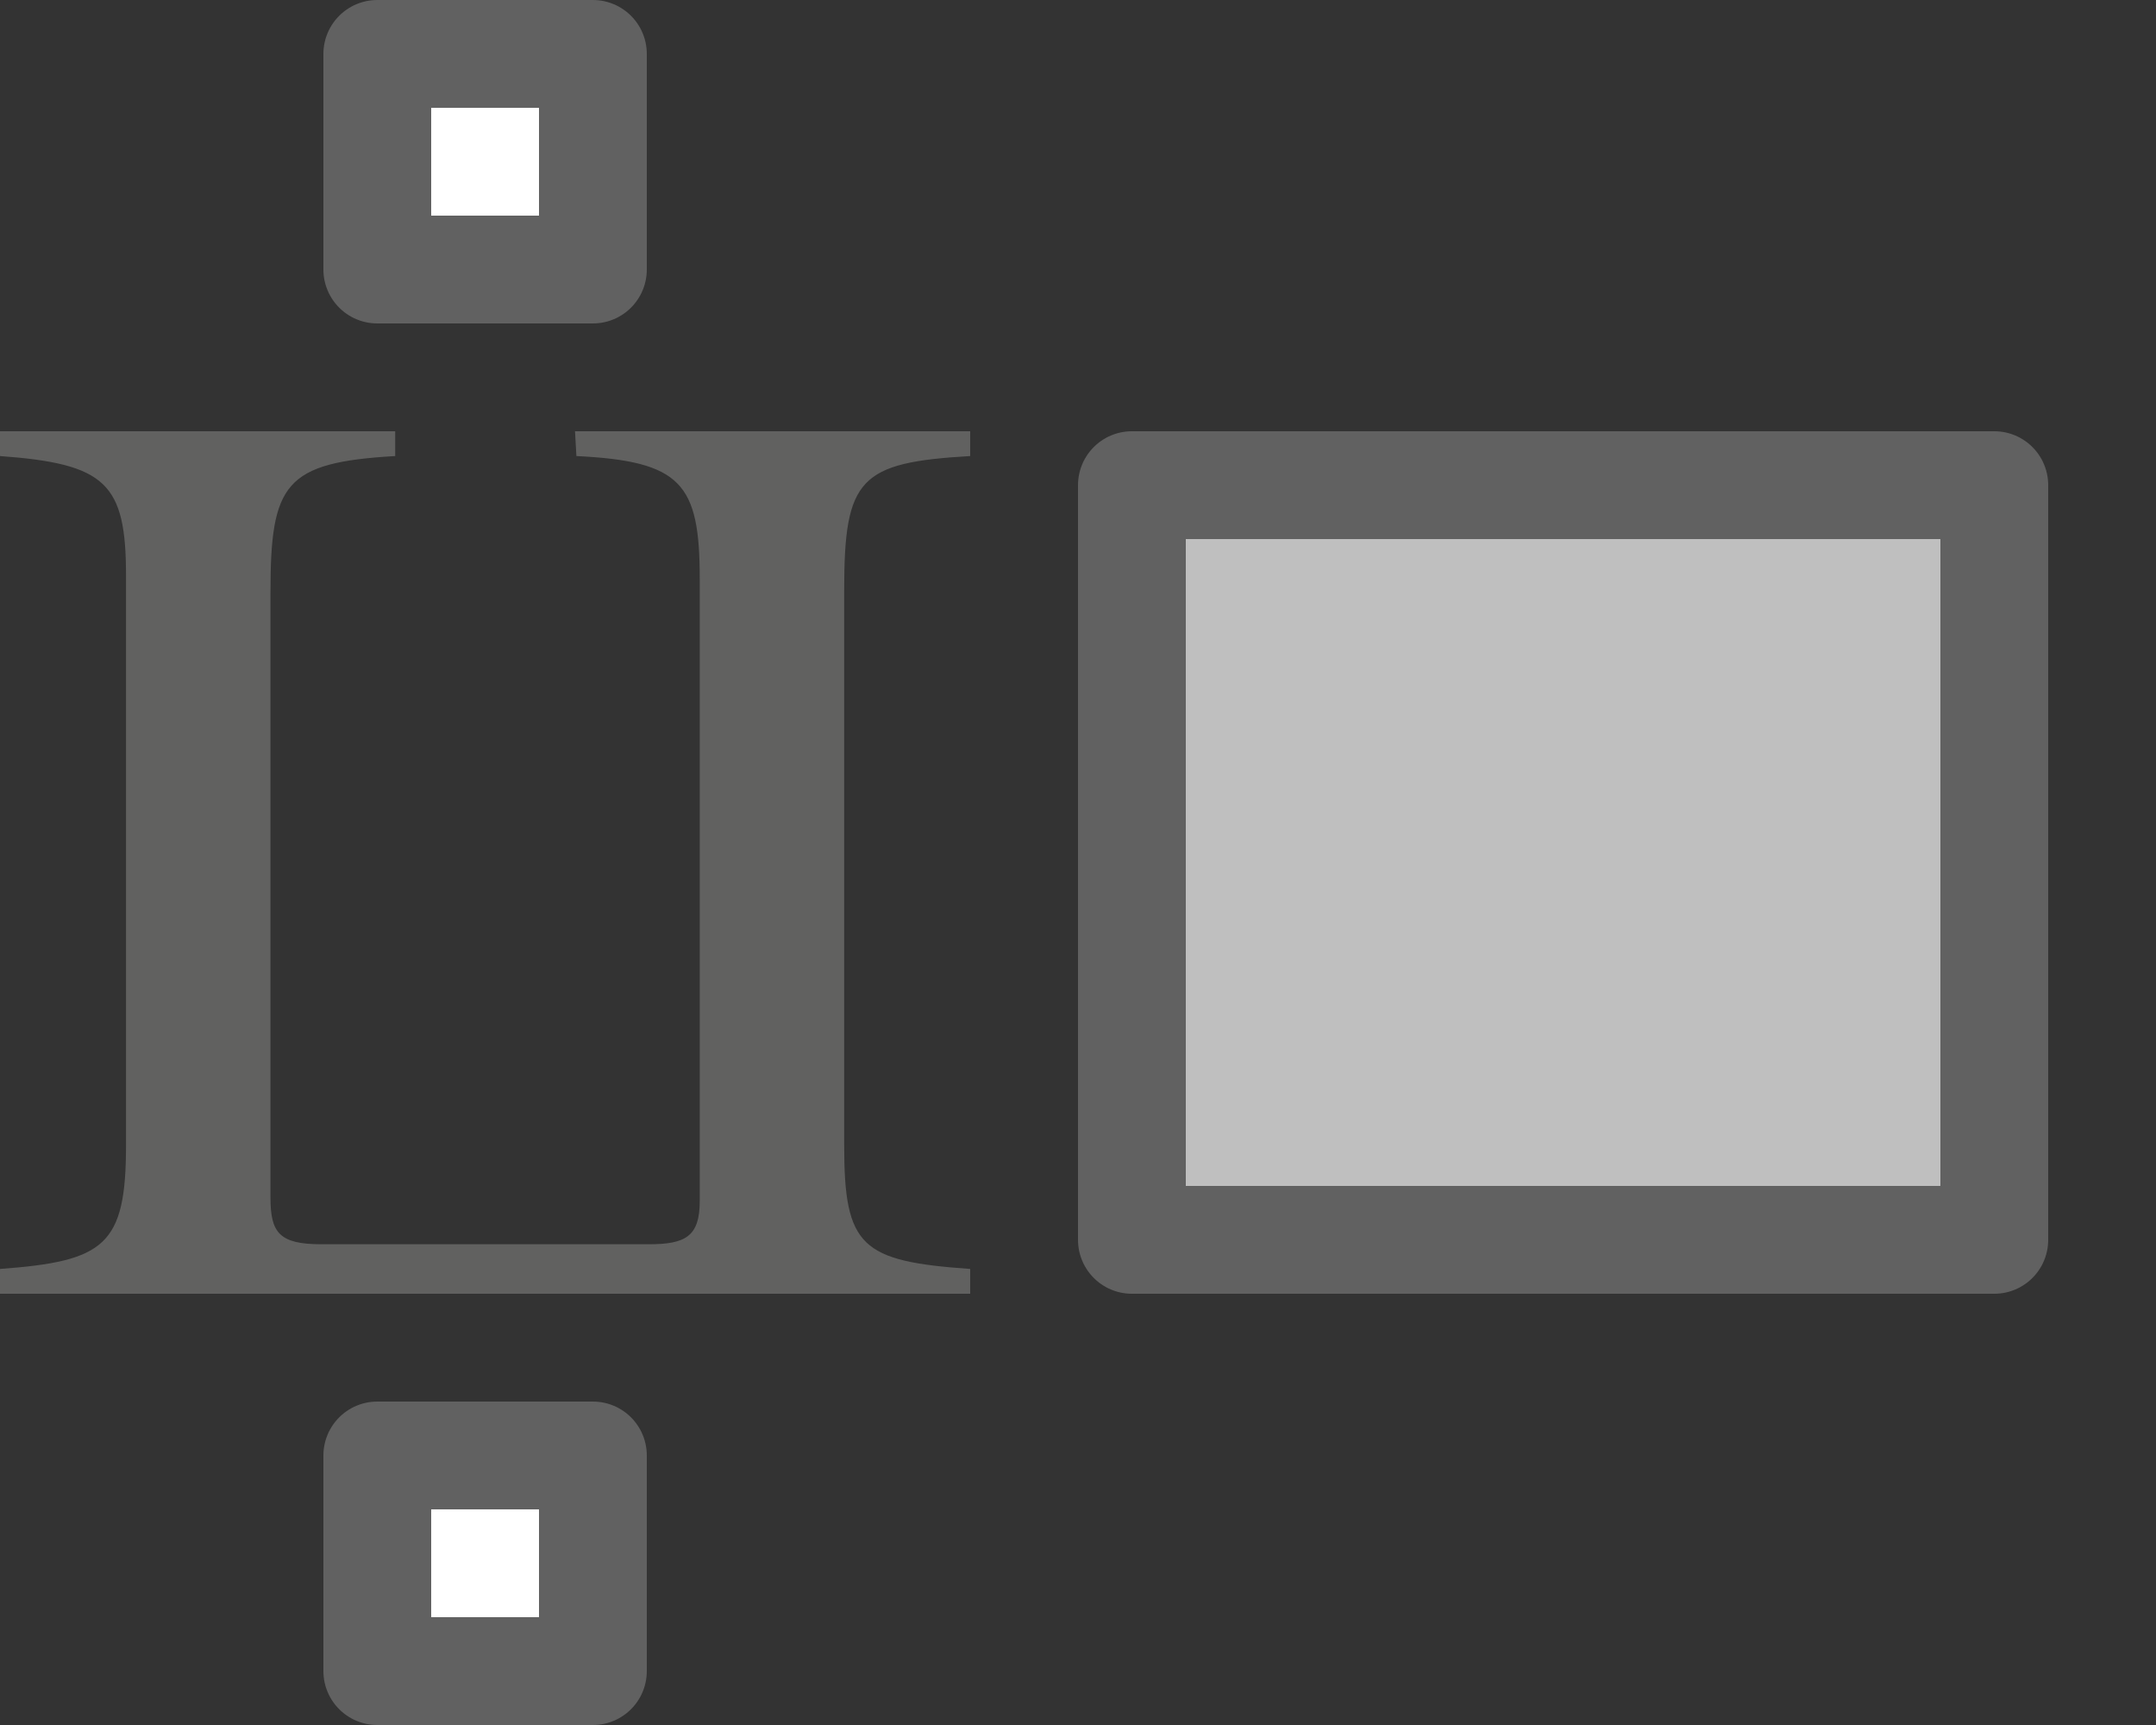 <svg width="20" height="16" viewBox="0 0 20 16" fill="none" xmlns="http://www.w3.org/2000/svg">
<rect x="0" y="0" width="20" height="16" fill="#333333" stroke="none"/>
<path d="M10.5 4.5H18.5V11.5H10.5V4.5Z" fill="#BFBFBF" stroke="#616161" stroke-linejoin="round"/>
<path d="M3.5 0.5H5.5V2.5H3.5V0.5Z" fill="white" stroke="#616161" stroke-linejoin="round"/>
<path d="M3.5 13.5H5.5V15.5H3.5V13.5Z" fill="white" stroke="#616161" stroke-linejoin="round"/>
<path d="M-6.99382e-07 4L-6.79309e-07 4.23C0.985 4.302 1.169 4.483 1.169 5.341L1.169 10.622C1.169 11.553 0.972 11.698 -2.0073e-08 11.77L0 12L9 12L9 11.77C7.988 11.698 7.831 11.565 7.831 10.622L7.831 5.474C7.831 4.435 7.975 4.29 9 4.23L9 4L5.334 4L5.347 4.23C6.32 4.278 6.491 4.483 6.491 5.366L6.491 11.142C6.491 11.468 6.359 11.541 6.018 11.541L2.982 11.541C2.588 11.541 2.509 11.432 2.509 11.106L2.509 5.498C2.509 4.483 2.641 4.29 3.666 4.23L3.666 4L-6.99382e-07 4Z" fill="#616160"/>

</svg>
